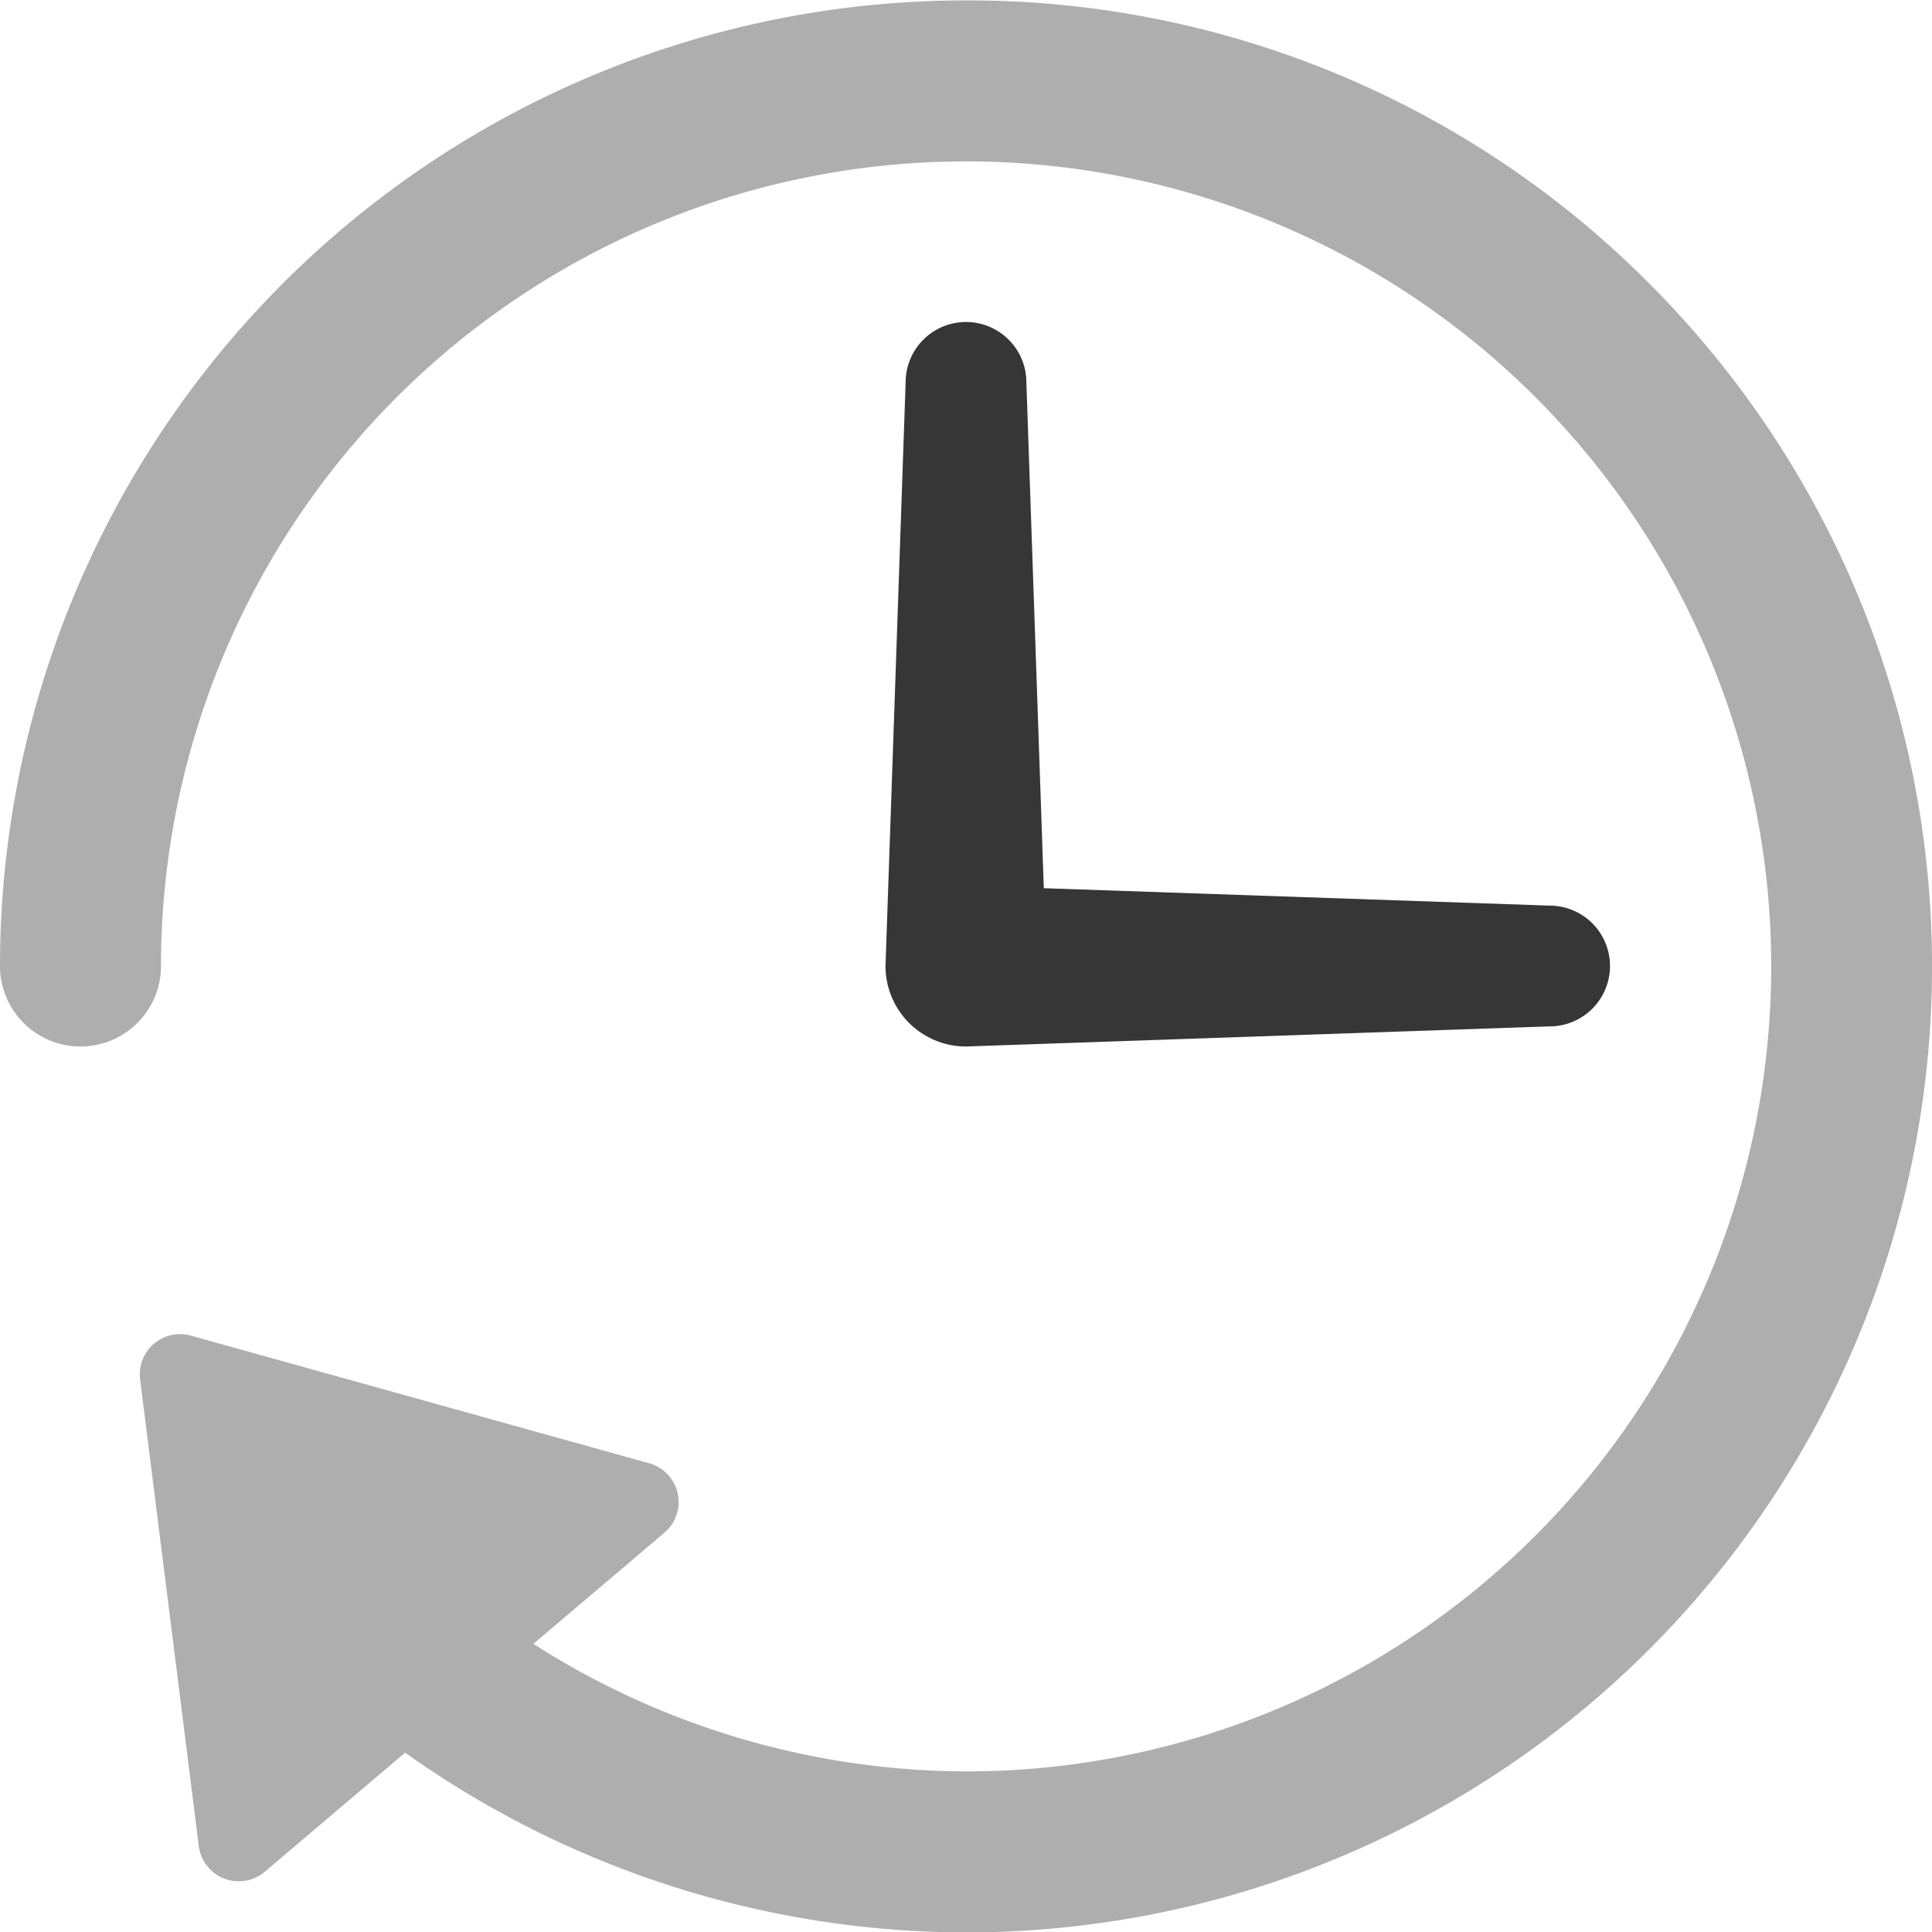 <svg xmlns="http://www.w3.org/2000/svg" height="48" width="48" viewBox="0 0 48 48"><title>time machine</title><g class="nc-icon-wrapper"><path d="M40.979,7.047A23.848,23.848,0,0,0,24.011.01H24A24,24,0,0,0,0,24a2,2,0,0,0,2,2H2a2,2,0,0,0,2-2A20,20,0,0,1,24,4.01h.01a20,20,0,1,1-.009,40h-.009a20.041,20.041,0,0,1-10.74-3.169l3.254-2.76a1,1,0,0,0-.378-1.727L4.742,33.183a1,1,0,0,0-1.232.694.989.989,0,0,0-.029.394L4.939,45.865a1,1,0,0,0,1.639.638l3.488-2.959A24.088,24.088,0,0,0,23.989,48.01H24A24,24,0,0,0,40.979,7.047Z" fill="#aeaeae"></path><path d="M38.5,25.5a1.5,1.5,0,0,0,0-3l-12.567-.433L25.5,9.5a1.5,1.5,0,0,0-3,0L22,24a2,2,0,0,0,2,2Z" fill="#363636"></path></g></svg>